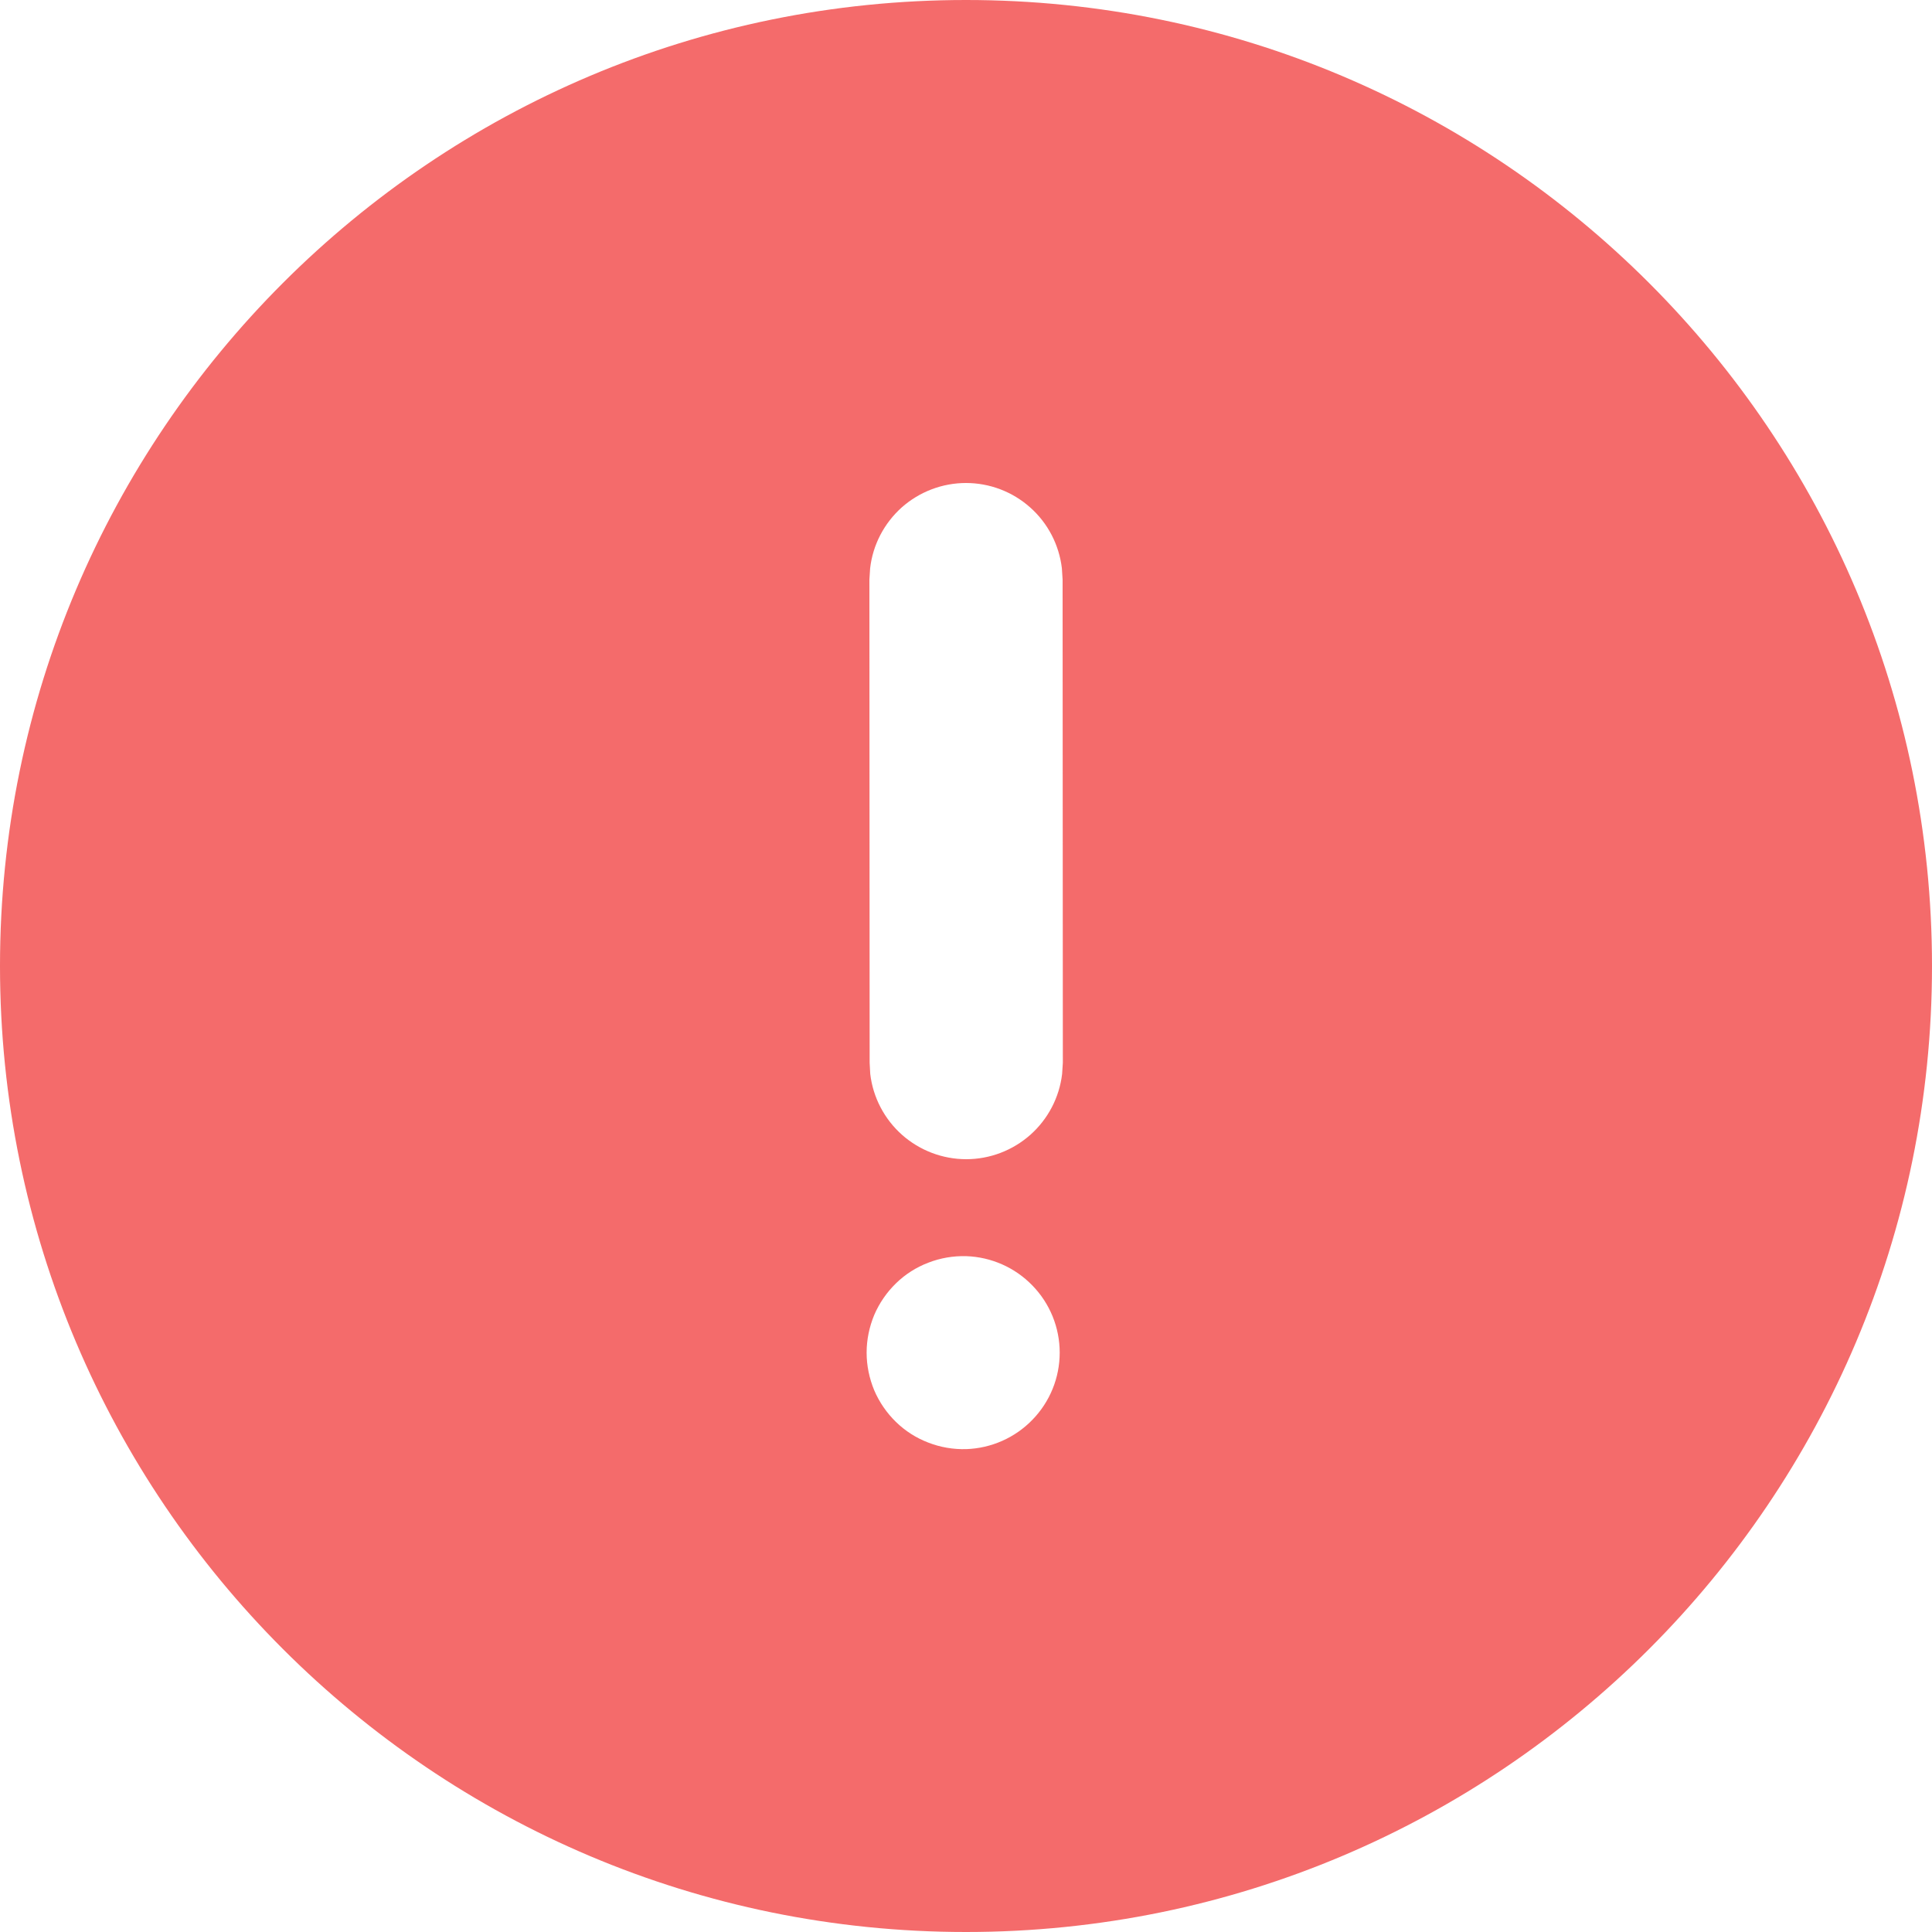 <svg width="16" height="16" viewBox="0 0 16 16" fill="none" xmlns="http://www.w3.org/2000/svg">
<path d="M8 0C12.418 0 16 3.582 16 8C16 12.418 12.418 16 8 16C3.582 16 0 12.418 0 8C0 3.582 3.582 0 8 0ZM8.002 10.403C7.895 10.4 7.788 10.418 7.688 10.457C7.588 10.495 7.497 10.553 7.42 10.628C7.343 10.703 7.282 10.792 7.24 10.89C7.199 10.989 7.177 11.095 7.177 11.202C7.177 11.309 7.199 11.415 7.24 11.514C7.282 11.612 7.343 11.701 7.42 11.776C7.497 11.851 7.588 11.909 7.688 11.947C7.788 11.986 7.895 12.004 8.002 12.001C8.209 11.994 8.406 11.907 8.55 11.758C8.695 11.609 8.776 11.41 8.776 11.202C8.776 10.994 8.695 10.795 8.55 10.646C8.406 10.497 8.209 10.41 8.002 10.403ZM8 4C7.804 4 7.615 4.072 7.468 4.202C7.322 4.333 7.228 4.512 7.206 4.707L7.2 4.8L7.202 8.801L7.207 8.894C7.23 9.089 7.324 9.268 7.47 9.398C7.617 9.528 7.806 9.6 8.002 9.6C8.197 9.6 8.386 9.528 8.533 9.398C8.679 9.268 8.773 9.089 8.796 8.894L8.802 8.801L8.8 4.8L8.794 4.706C8.771 4.512 8.678 4.332 8.531 4.202C8.385 4.072 8.196 4 8 4Z" fill="#F46B6B"/>
</svg>
